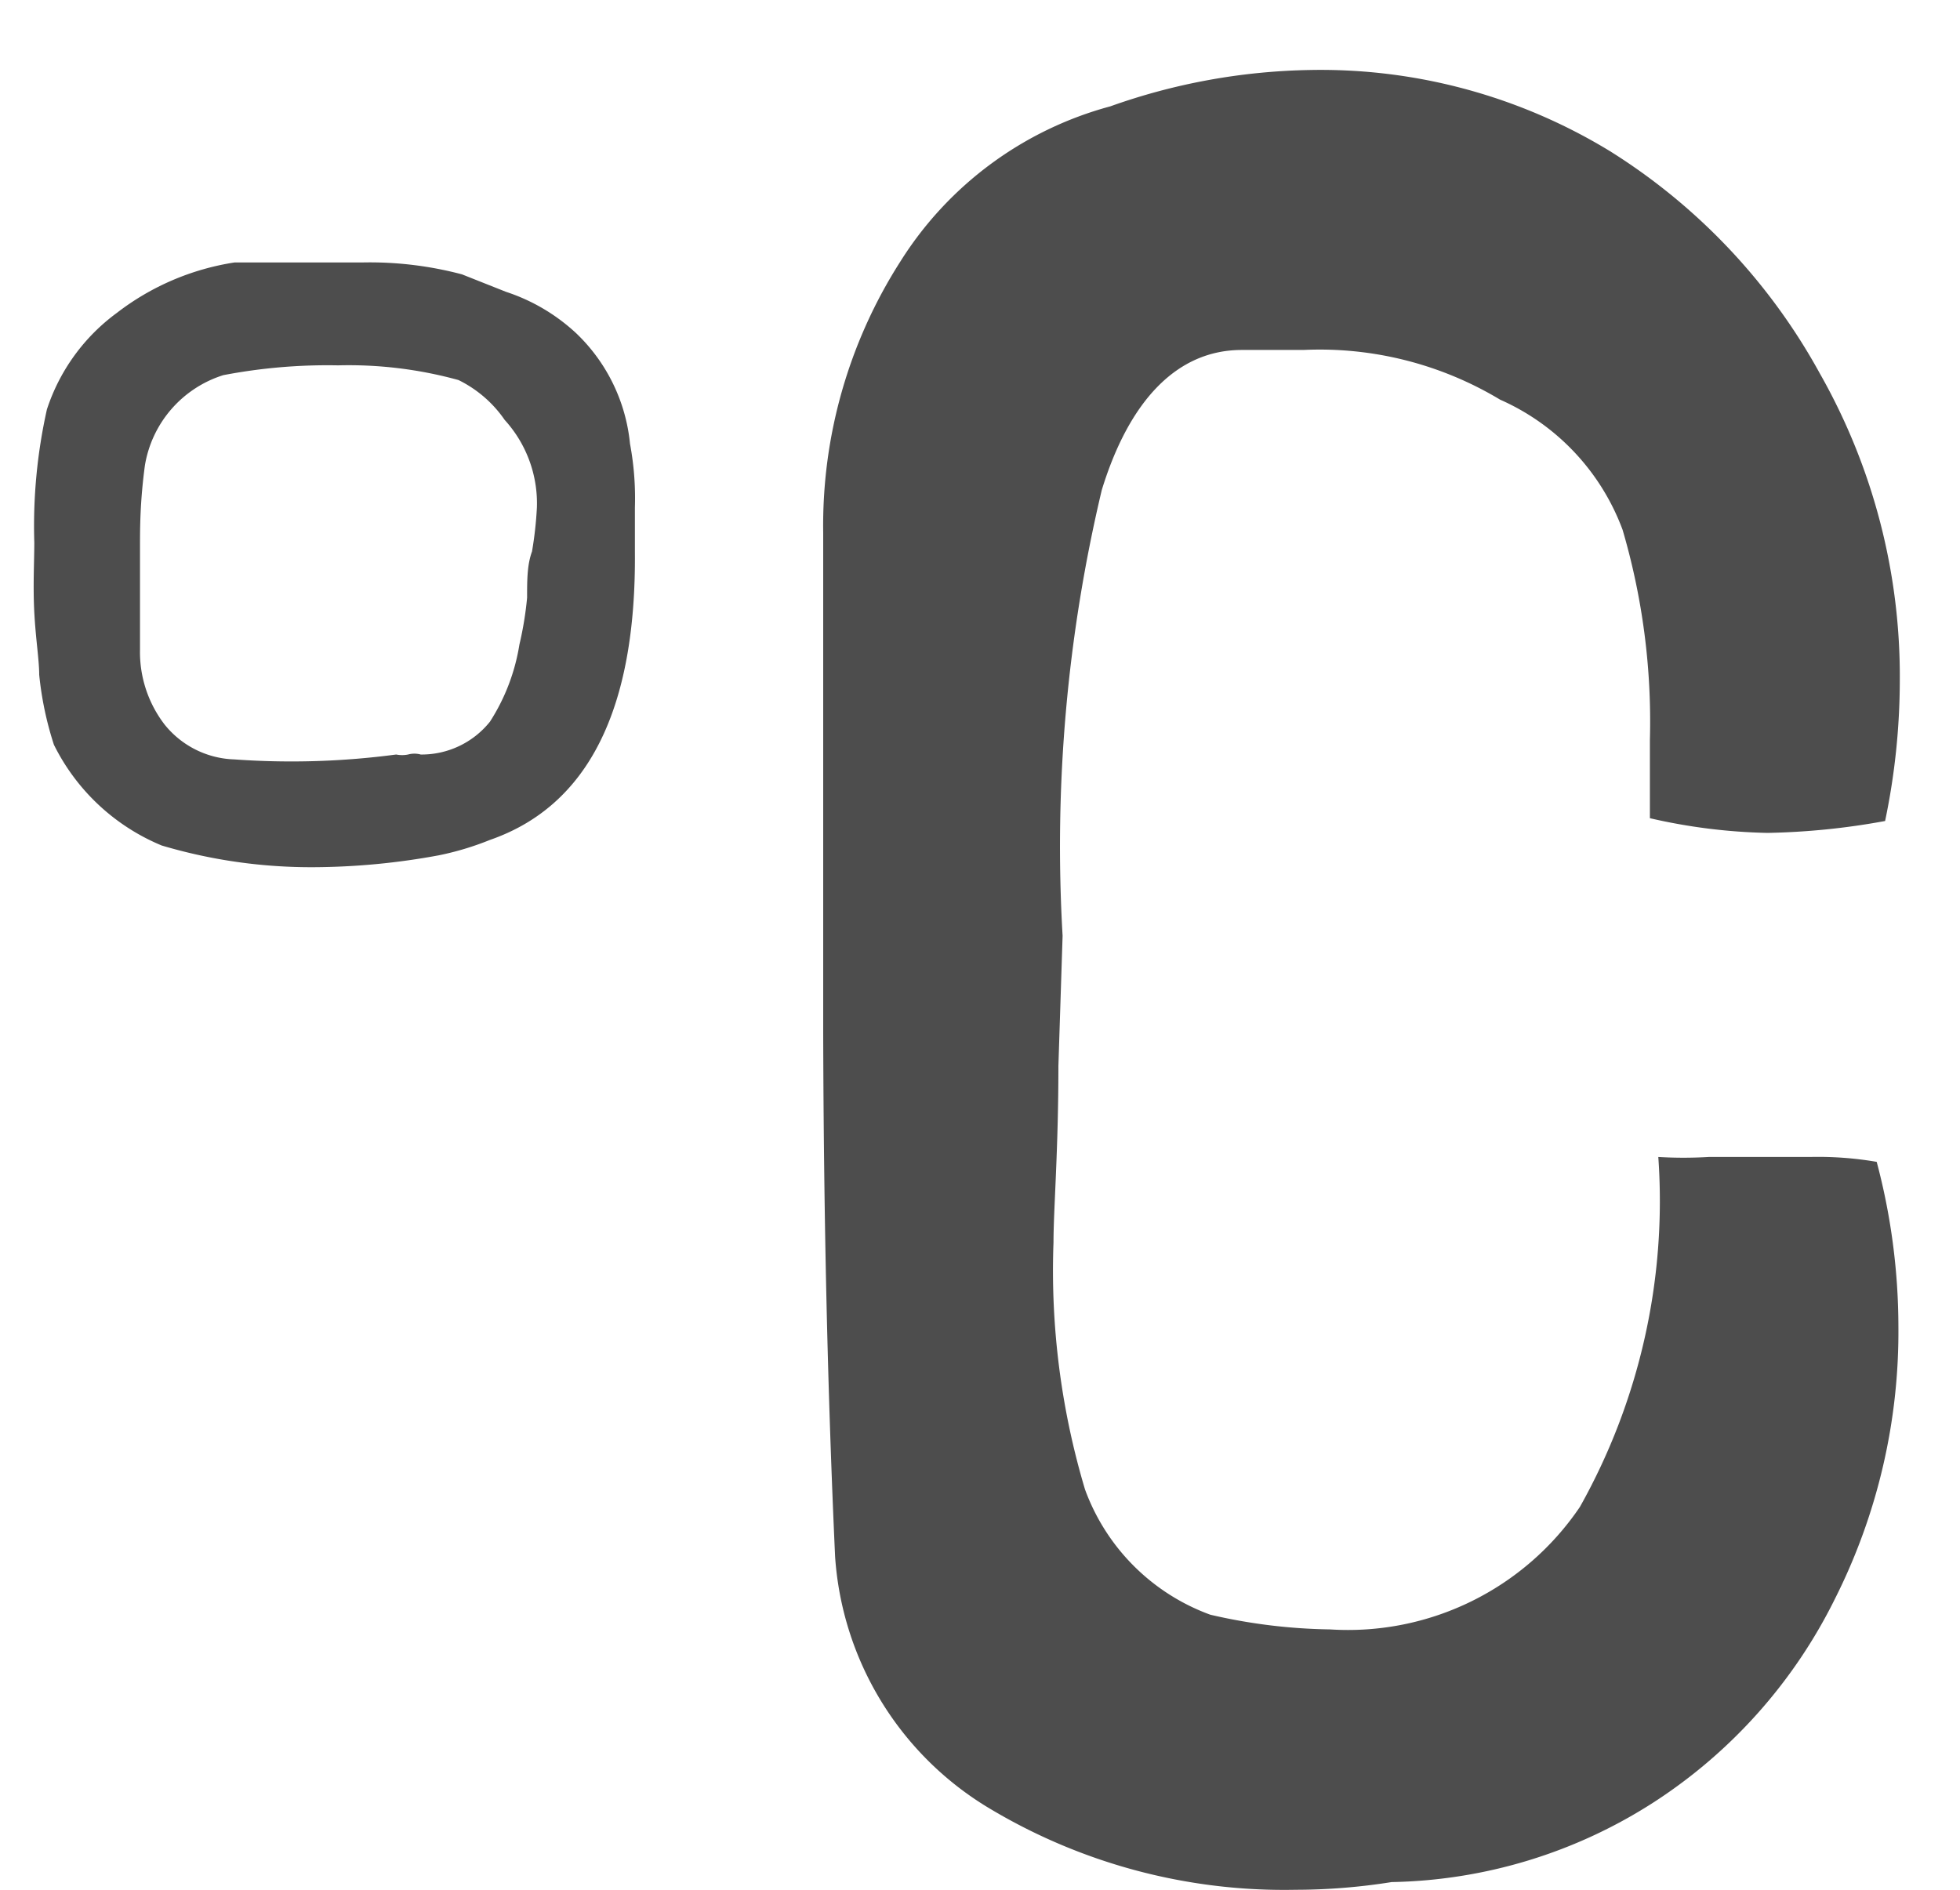 <svg id="C_Label_-_Off" data-name="C Label - Off" xmlns="http://www.w3.org/2000/svg" viewBox="0 0 28 27"><title>C Label Off</title><g id="C_Label" data-name="C Label"><path d="M6.27,12.22a10,10,0,0,1-1.79.17,7.49,7.49,0,0,1-2.17-.31A3,3,0,0,1,.77,10.64a4.76,4.76,0,0,1-.21-1c0-.21-.05-.51-.07-.89s0-.73,0-1A7.64,7.64,0,0,1,.67,5.85a2.78,2.78,0,0,1,1-1.38,3.66,3.66,0,0,1,1.68-.72l.45,0c.35,0,.81,0,1.37,0a5.13,5.13,0,0,1,1.43.17l.63.25a2.71,2.71,0,0,1,1,.59A2.52,2.52,0,0,1,9,6.34a4.22,4.22,0,0,1,.07.91v.63Q9.1,11.27,7,12A4.15,4.15,0,0,1,6.27,12.22Zm.28-6.79a5.89,5.89,0,0,0-1.72-.21,7.89,7.89,0,0,0-1.64.14A1.63,1.63,0,0,0,2.07,6.65C2,7.17,2,7.55,2,7.81L2,9.28a1.7,1.7,0,0,0,.35,1.07,1.33,1.33,0,0,0,1,.5,11.34,11.34,0,0,0,2.31-.07.43.43,0,0,0,.17,0,.34.34,0,0,1,.18,0H6a1.25,1.25,0,0,0,1-.47,2.87,2.87,0,0,0,.42-1.1,4.92,4.92,0,0,0,.11-.67c0-.25,0-.47.07-.66a5.36,5.36,0,0,0,.07-.63A1.77,1.77,0,0,0,7.21,6,1.72,1.72,0,0,0,6.55,5.43Z" style="fill:#4d4d4d"/><path d="M15.12,15.23c0,1.21-.07,2.05-.07,2.52a10.92,10.92,0,0,0,.45,3.53,3,3,0,0,0,1.79,1.79,8,8,0,0,0,1.71.21,4,4,0,0,0,3.57-1.75,8.93,8.93,0,0,0,1.12-5,6,6,0,0,0,.72,0c.22,0,.42,0,.58,0s.5,0,.87,0a4.93,4.93,0,0,1,.95.07,9.2,9.2,0,0,1,.31,2.35,8.48,8.48,0,0,1-.91,3.9,7.32,7.32,0,0,1-2.57,2.89,7.15,7.15,0,0,1-3.76,1.15,8.74,8.74,0,0,1-1.37.11,8.19,8.19,0,0,1-4.42-1.19,4.55,4.55,0,0,1-2.16-3.57q-.16-3.5-.17-7.49,0-1.86,0-2.91l0-4.23a7,7,0,0,1,1.1-3.87,5.11,5.11,0,0,1,3-2.22A8.93,8.93,0,0,1,18.72,1,7.93,7.93,0,0,1,23,2.16,8.65,8.65,0,0,1,26,5.34a8.76,8.76,0,0,1,1.14,4.39,9.85,9.85,0,0,1-.21,2,10.27,10.27,0,0,1-1.68.17,8.16,8.16,0,0,1-1.68-.21V10.57a9.72,9.72,0,0,0-.39-3,3.28,3.28,0,0,0-1.75-1.86A5,5,0,0,0,18.62,5c-.37,0-.67,0-.88,0-.93,0-1.61.73-2,2a22,22,0,0,0-.56,6.37Z" style="fill:#4d4d4d"/></g></svg>